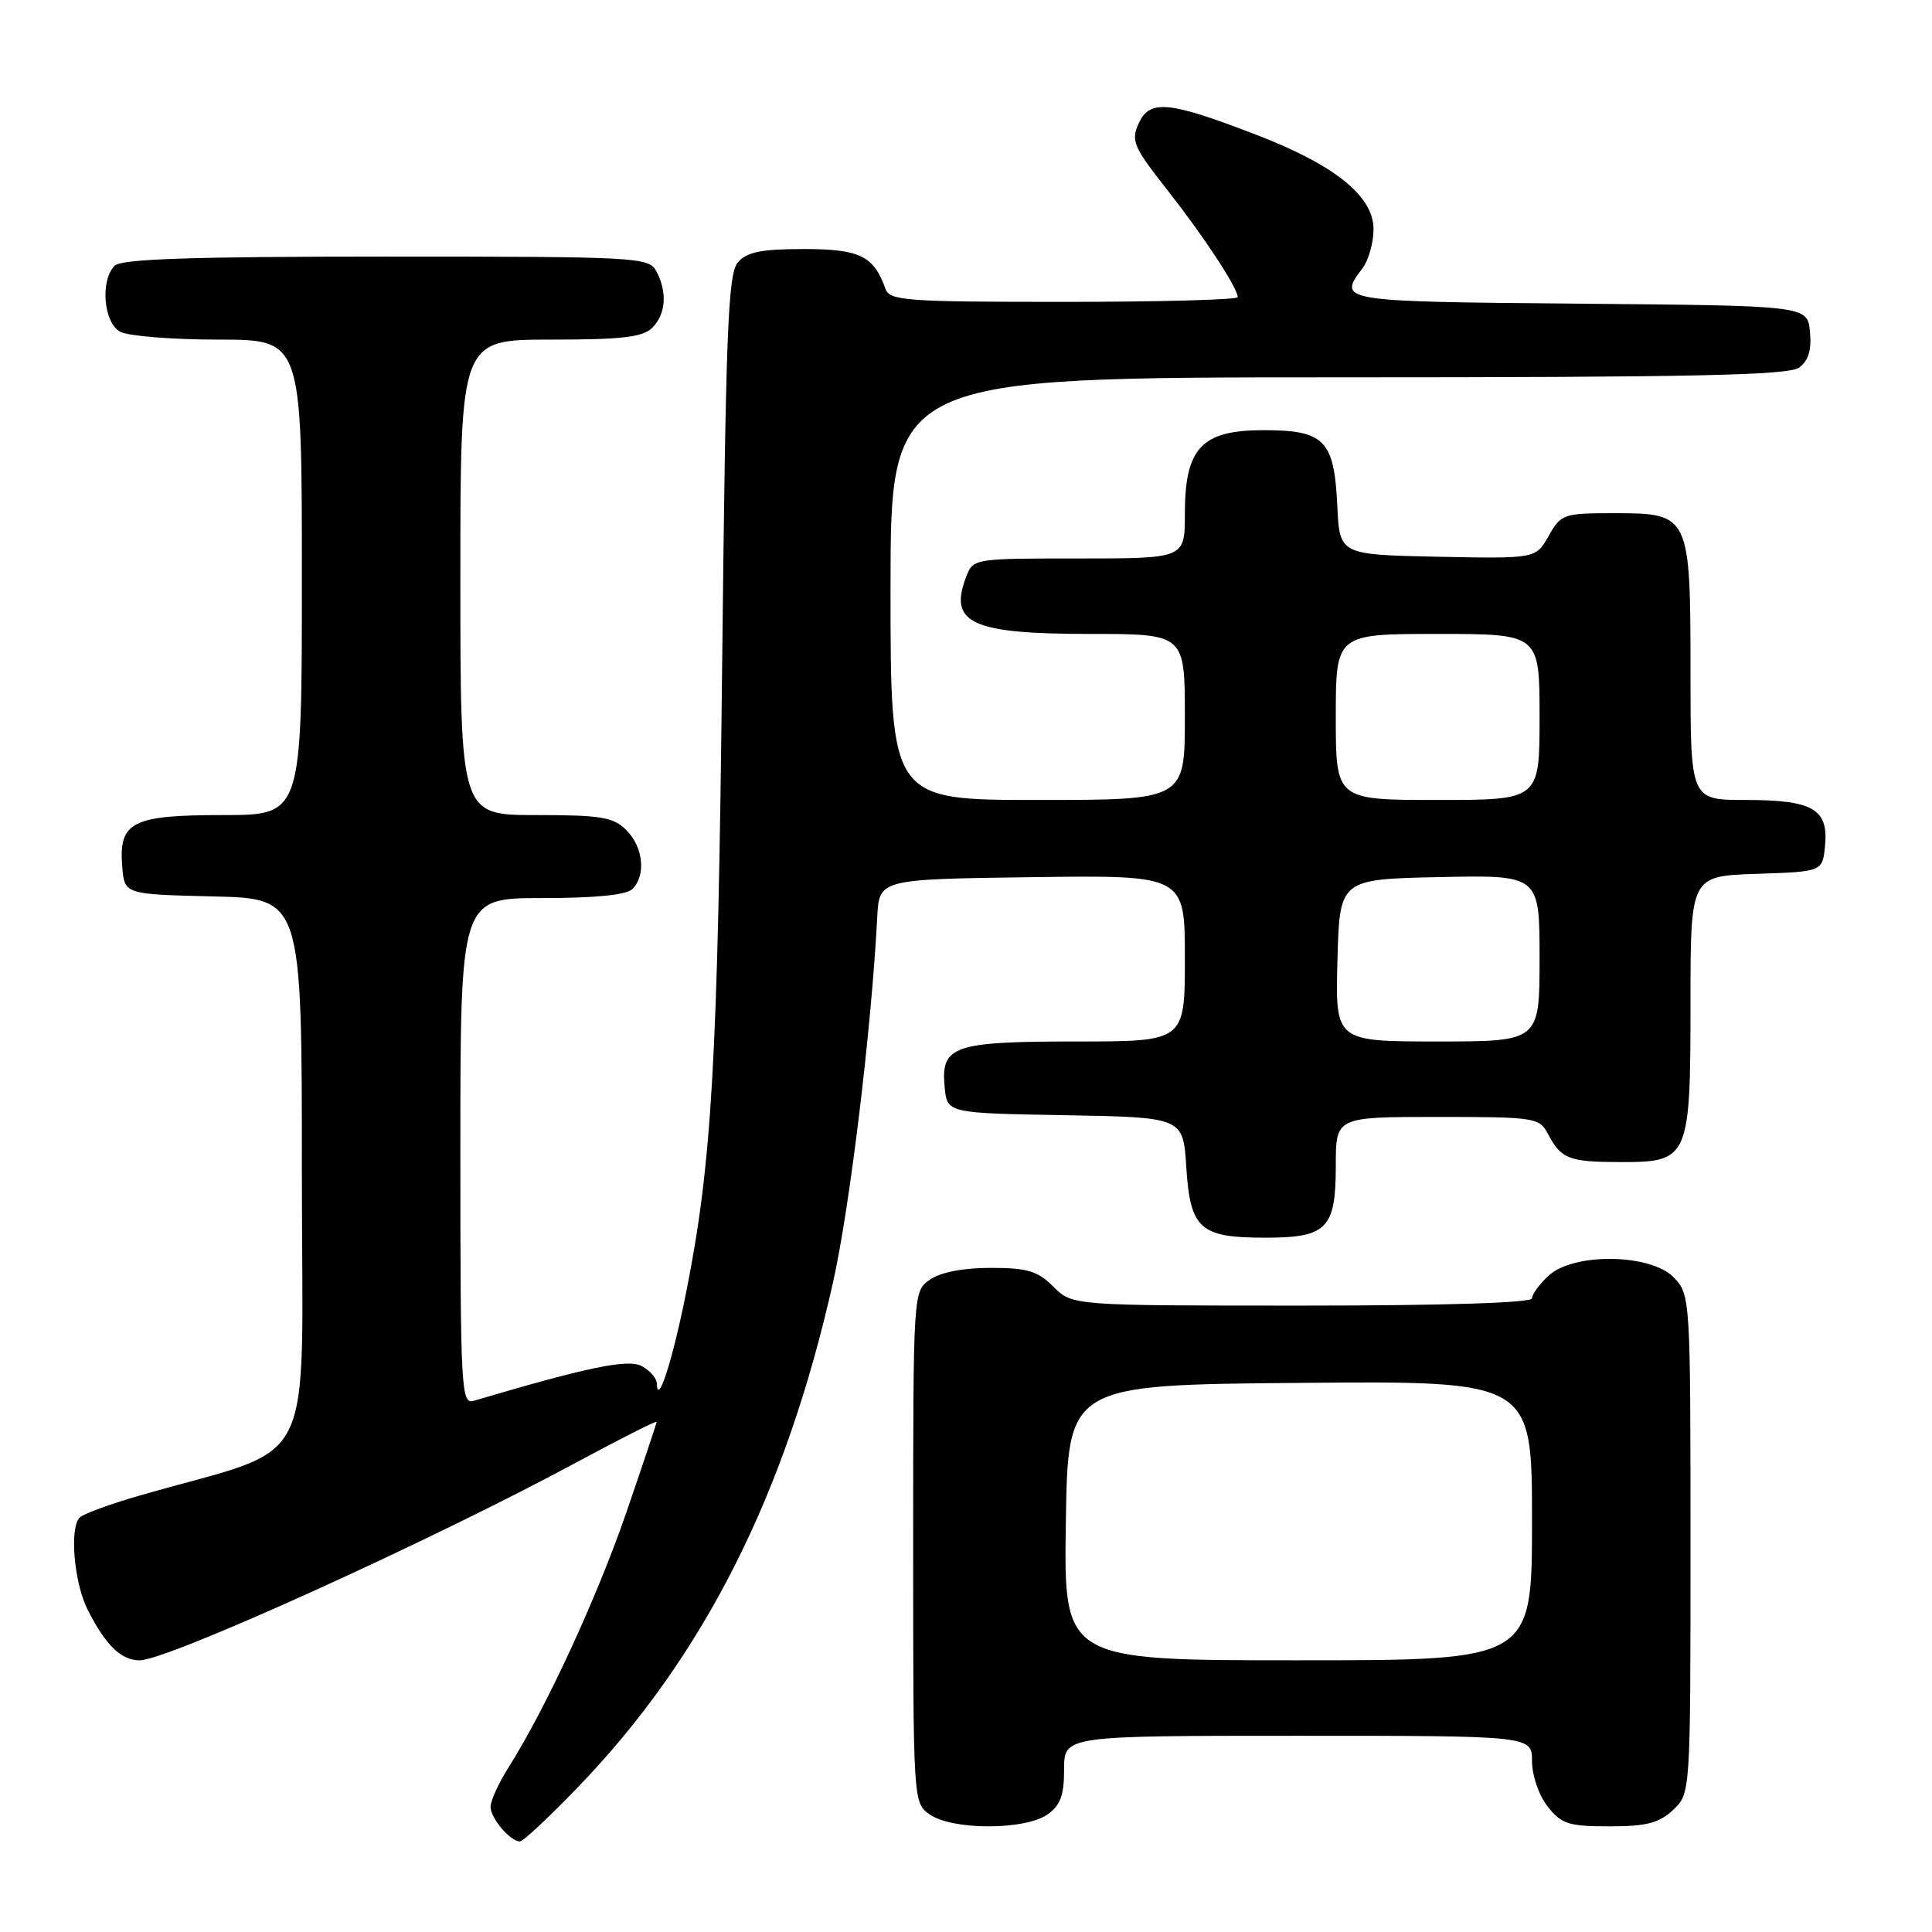 <?xml version="1.0" encoding="UTF-8" standalone="no"?>
<!DOCTYPE svg PUBLIC "-//W3C//DTD SVG 1.1//EN" "http://www.w3.org/Graphics/SVG/1.1/DTD/svg11.dtd" >
<svg xmlns="http://www.w3.org/2000/svg" xmlns:xlink="http://www.w3.org/1999/xlink" version="1.1" viewBox="0 0 256 256">
 <g >
 <path fill="currentColor"
d=" M 76.64 236.75 C 93.24 219.51 104.09 198.02 110.38 169.92 C 112.62 159.90 115.47 136.35 116.24 121.50 C 116.50 116.50 116.50 116.50 136.75 116.23 C 157.00 115.96 157.00 115.96 157.00 126.98 C 157.00 138.00 157.00 138.00 142.69 138.00 C 126.29 138.00 124.65 138.57 125.17 144.04 C 125.50 147.50 125.50 147.50 141.14 147.77 C 156.77 148.05 156.77 148.05 157.19 154.65 C 157.71 162.85 159.00 164.00 167.62 164.00 C 175.85 164.00 177.00 162.82 177.00 154.43 C 177.00 148.00 177.00 148.00 190.46 148.00 C 203.41 148.00 203.98 148.09 205.11 150.25 C 206.86 153.57 207.88 153.97 214.69 153.98 C 223.79 154.01 224.00 153.53 224.00 132.82 C 224.00 116.08 224.00 116.08 232.75 115.79 C 241.50 115.50 241.50 115.50 241.83 112.04 C 242.29 107.20 240.21 106.00 231.31 106.00 C 224.00 106.00 224.00 106.00 224.00 89.22 C 224.00 68.19 223.91 68.00 213.90 68.00 C 207.17 68.00 206.84 68.11 205.20 71.02 C 203.50 74.03 203.50 74.03 190.50 73.77 C 177.50 73.50 177.50 73.50 177.20 67.02 C 176.79 58.31 175.51 57.00 167.42 57.00 C 159.20 57.00 157.00 59.36 157.00 68.13 C 157.00 74.00 157.00 74.00 142.98 74.00 C 128.95 74.00 128.95 74.00 128.00 76.49 C 125.68 82.59 128.77 84.00 144.43 84.00 C 157.00 84.00 157.00 84.00 157.00 95.00 C 157.00 106.00 157.00 106.00 137.50 106.00 C 118.00 106.00 118.00 106.00 118.00 78.00 C 118.00 50.00 118.00 50.00 177.31 50.00 C 224.26 50.00 236.99 49.73 238.39 48.71 C 239.63 47.80 240.06 46.38 239.83 43.96 C 239.50 40.50 239.50 40.50 209.25 40.24 C 177.42 39.96 177.23 39.93 180.53 35.56 C 181.34 34.49 182.00 32.16 182.00 30.38 C 182.00 26.00 176.90 21.88 166.52 17.88 C 154.91 13.40 152.35 13.14 150.90 16.32 C 149.83 18.66 150.16 19.43 154.69 25.19 C 159.59 31.44 164.00 38.15 164.00 39.37 C 164.00 39.72 153.64 40.00 140.97 40.00 C 119.94 40.00 117.88 39.85 117.32 38.25 C 115.77 33.90 113.92 33.00 106.50 33.00 C 100.90 33.00 98.97 33.39 97.78 34.75 C 96.46 36.25 96.17 43.73 95.69 88.00 C 95.11 140.81 94.34 154.13 90.88 171.44 C 89.08 180.42 87.11 186.48 87.03 183.29 C 87.01 182.62 86.11 181.59 85.02 181.01 C 83.20 180.04 77.85 181.15 62.75 185.62 C 61.11 186.10 61.00 184.07 61.00 152.57 C 61.00 119.00 61.00 119.00 71.80 119.00 C 78.87 119.00 83.01 118.59 83.80 117.80 C 85.62 115.98 85.24 112.24 83.00 110.00 C 81.27 108.27 79.67 108.00 71.00 108.00 C 61.00 108.00 61.00 108.00 61.00 76.50 C 61.00 45.00 61.00 45.00 72.93 45.00 C 82.44 45.00 85.18 44.68 86.43 43.43 C 88.24 41.62 88.45 38.71 86.96 35.93 C 85.97 34.08 84.51 34.00 51.16 34.00 C 25.46 34.00 16.09 34.31 15.20 35.20 C 13.25 37.15 13.72 42.78 15.93 43.96 C 17.00 44.53 22.85 45.00 28.93 45.00 C 40.00 45.00 40.00 45.00 40.00 76.50 C 40.00 108.00 40.00 108.00 29.57 108.00 C 17.46 108.00 15.70 108.90 16.20 114.87 C 16.50 118.50 16.50 118.50 28.25 118.78 C 40.00 119.06 40.00 119.06 40.00 155.49 C 40.00 196.18 42.48 191.25 18.50 198.17 C 14.65 199.28 11.09 200.58 10.58 201.06 C 9.18 202.40 9.80 209.70 11.61 213.29 C 14.02 218.03 16.04 220.00 18.51 220.00 C 22.23 220.00 57.24 204.12 76.75 193.58 C 82.39 190.54 87.00 188.21 87.00 188.41 C 87.00 188.61 85.18 194.04 82.97 200.48 C 79.06 211.79 72.36 226.31 67.40 234.16 C 66.08 236.25 65.00 238.61 65.00 239.41 C 65.00 240.93 67.61 244.00 68.90 244.00 C 69.32 244.00 72.80 240.74 76.64 236.75 Z  M 138.78 240.44 C 140.51 239.23 141.00 237.90 141.00 234.44 C 141.00 230.00 141.00 230.00 172.00 230.00 C 203.00 230.00 203.00 230.00 203.00 233.37 C 203.00 235.26 203.91 237.89 205.07 239.37 C 206.91 241.70 207.85 242.00 213.26 242.00 C 218.16 242.00 219.83 241.57 221.69 239.83 C 224.00 237.65 224.00 237.65 224.00 204.64 C 224.00 172.12 223.97 171.59 221.83 169.31 C 218.82 166.11 208.51 165.94 205.19 169.04 C 203.98 170.16 203.00 171.51 203.00 172.04 C 203.00 172.63 191.36 173.00 172.55 173.00 C 142.09 173.00 142.09 173.00 139.59 170.50 C 137.50 168.41 136.15 168.00 131.27 168.00 C 127.62 168.00 124.62 168.58 123.22 169.56 C 121.00 171.11 121.00 171.12 121.00 205.00 C 121.00 238.88 121.00 238.89 123.22 240.44 C 124.59 241.40 127.59 242.00 131.00 242.00 C 134.41 242.00 137.41 241.40 138.78 240.44 Z  M 177.22 127.25 C 177.50 116.50 177.50 116.50 190.75 116.22 C 204.00 115.94 204.00 115.94 204.00 126.97 C 204.00 138.00 204.00 138.00 190.47 138.00 C 176.93 138.00 176.93 138.00 177.22 127.25 Z  M 177.00 95.00 C 177.00 84.00 177.00 84.00 190.50 84.00 C 204.00 84.00 204.00 84.00 204.00 95.00 C 204.00 106.00 204.00 106.00 190.50 106.00 C 177.00 106.00 177.00 106.00 177.00 95.00 Z  M 141.23 201.75 C 141.50 183.50 141.50 183.50 172.25 183.24 C 203.00 182.97 203.00 182.97 203.00 201.49 C 203.00 220.00 203.00 220.00 171.98 220.00 C 140.95 220.00 140.95 220.00 141.23 201.75 Z "/>
</g>
</svg>
